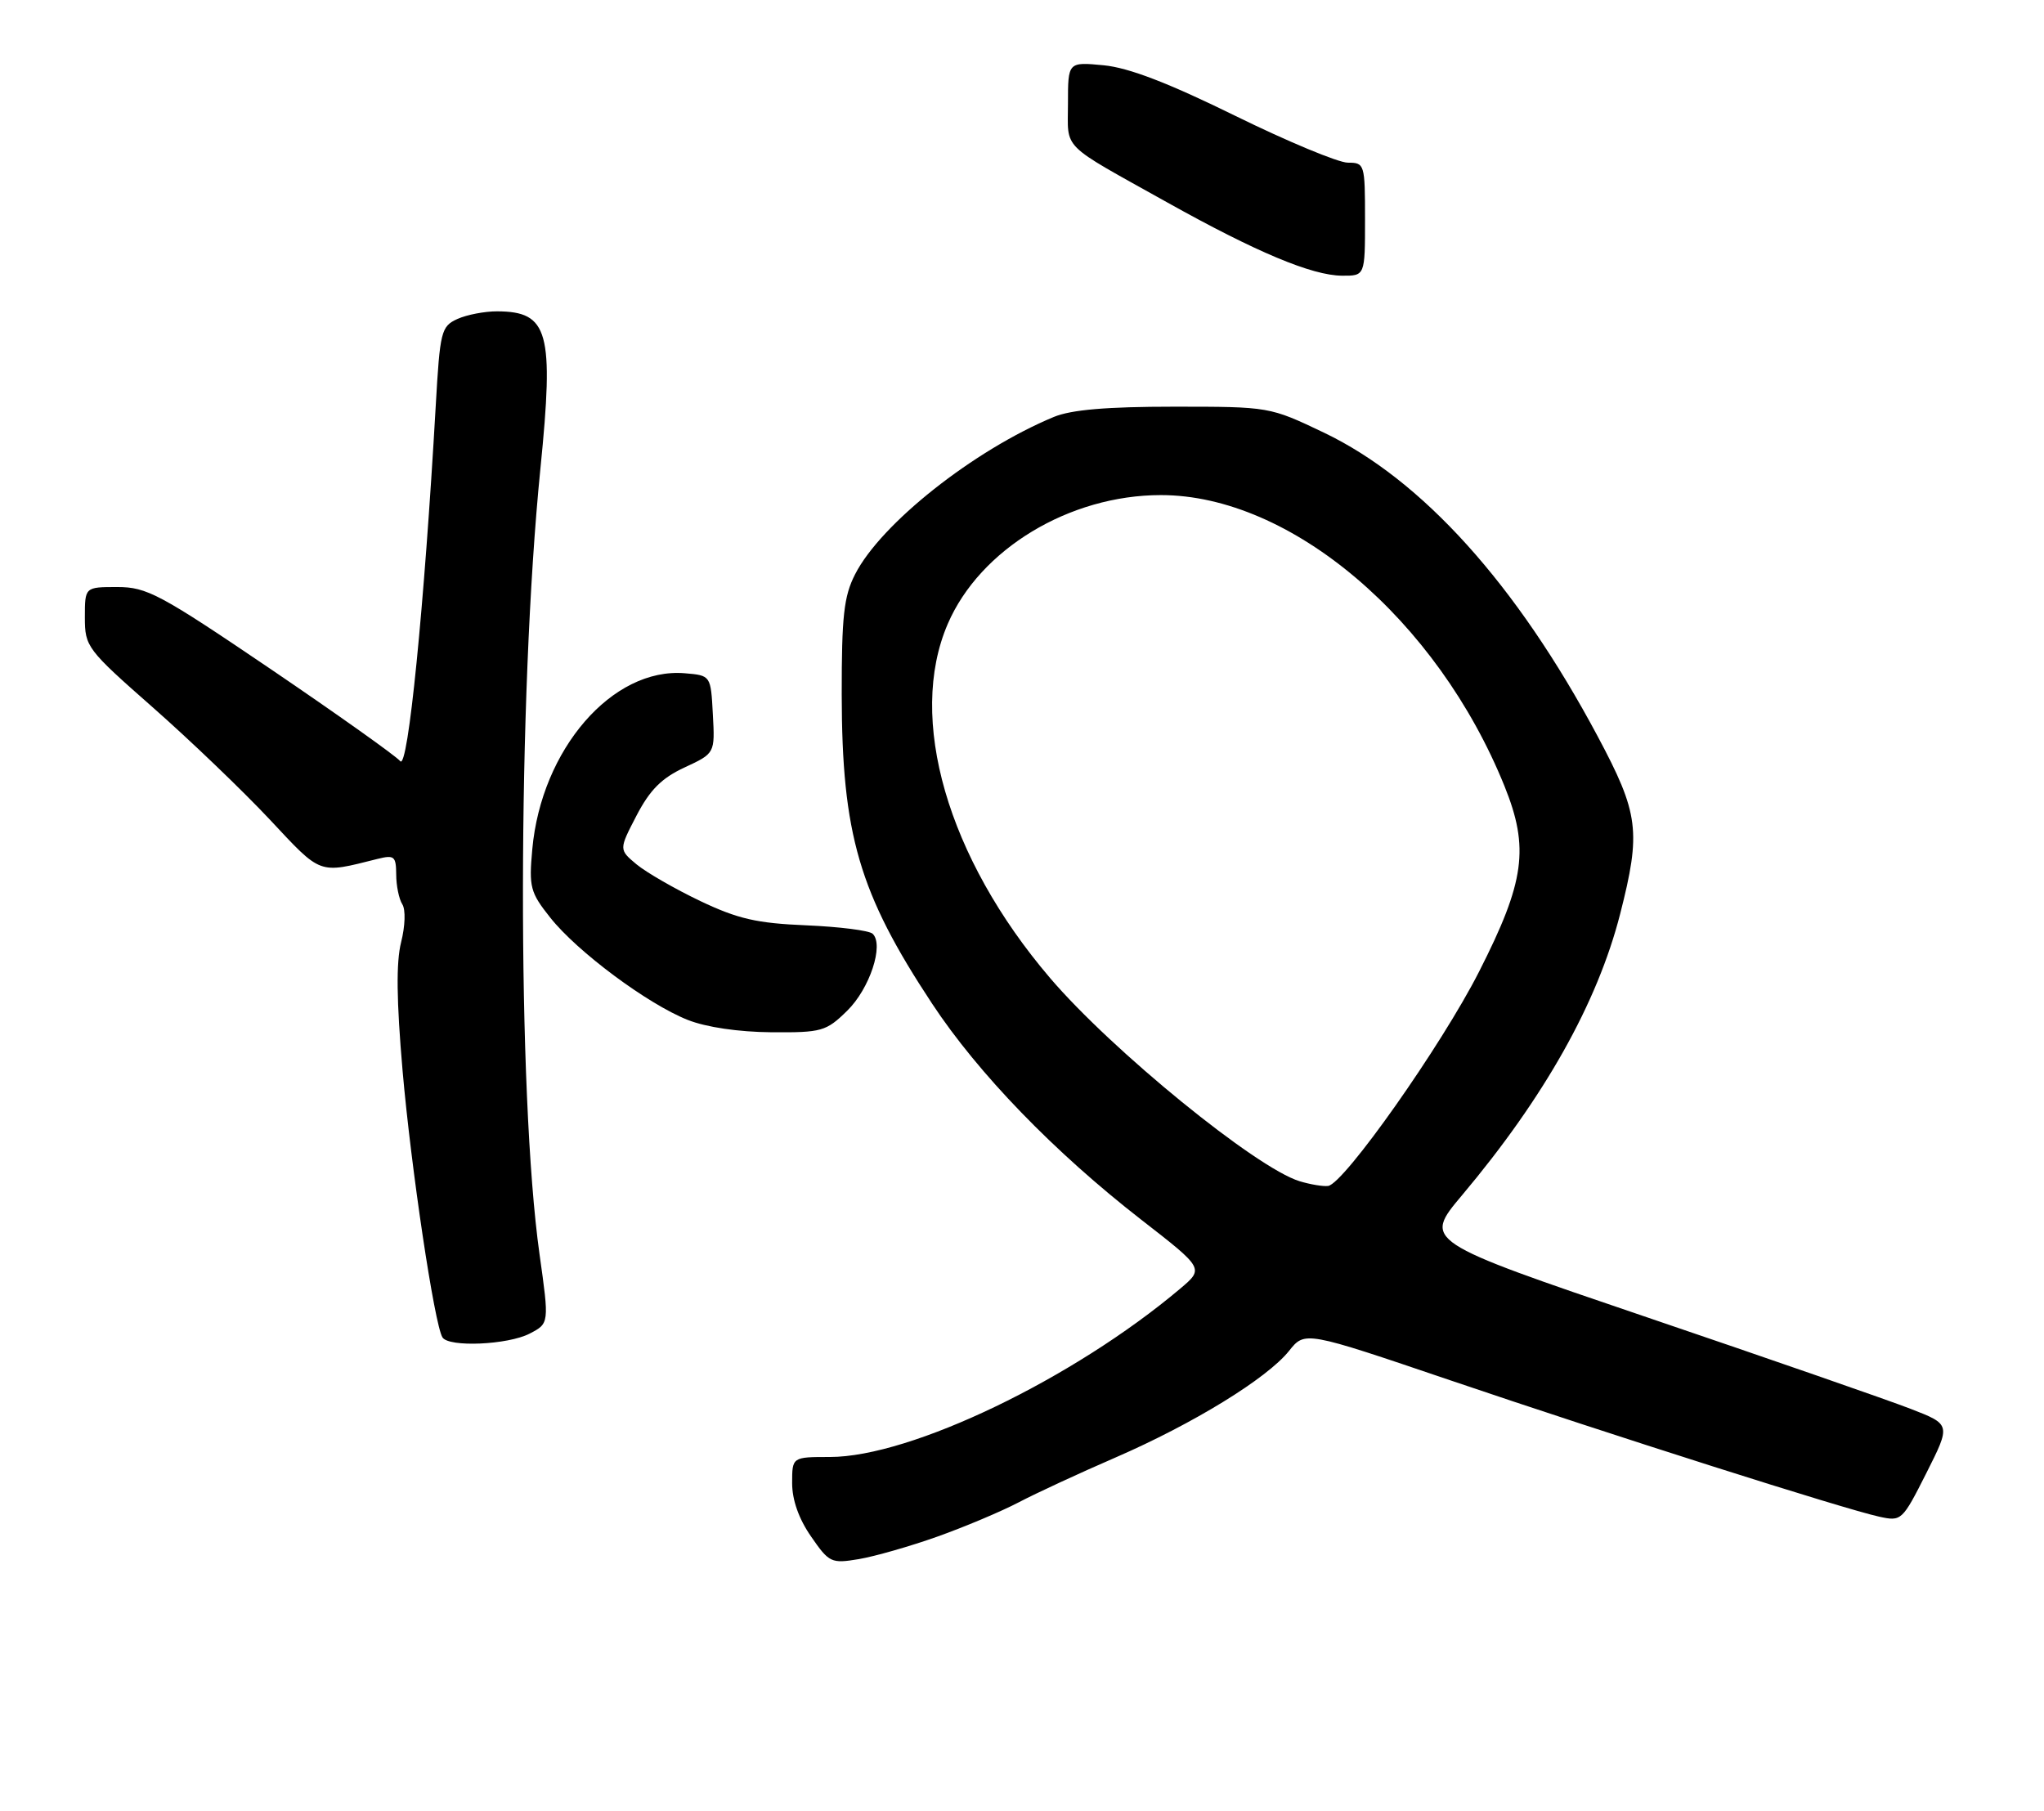 <?xml version="1.0" encoding="UTF-8" standalone="no"?>
<!DOCTYPE svg PUBLIC "-//W3C//DTD SVG 1.1//EN" "http://www.w3.org/Graphics/SVG/1.1/DTD/svg11.dtd" >
<svg xmlns="http://www.w3.org/2000/svg" xmlns:xlink="http://www.w3.org/1999/xlink" version="1.1" viewBox="0 0 289 256">
 <g >
 <path fill="currentColor"
d=" M 132.50 217.27 C 136.35 215.90 141.53 213.72 144.00 212.43 C 146.47 211.13 152.65 208.27 157.73 206.07 C 168.73 201.29 179.13 194.90 182.25 191.01 C 184.50 188.18 184.50 188.18 205.00 195.14 C 227.82 202.89 260.78 213.37 265.70 214.44 C 268.85 215.13 268.96 215.02 272.37 208.27 C 275.83 201.40 275.83 201.40 270.16 199.20 C 267.05 197.99 250.27 192.16 232.87 186.25 C 201.24 175.50 201.24 175.50 206.71 169.00 C 218.35 155.16 225.85 141.82 229.07 129.23 C 232.05 117.56 231.73 115.04 225.88 104.08 C 214.41 82.59 201.06 67.80 187.17 61.16 C 179.51 57.51 179.48 57.50 166.00 57.50 C 156.47 57.50 151.47 57.93 149.00 58.95 C 137.66 63.66 124.55 74.04 120.90 81.20 C 119.31 84.31 119.00 87.12 119.01 98.21 C 119.04 117.96 121.46 126.26 131.78 141.89 C 138.31 151.79 149.06 162.89 161.37 172.46 C 170.24 179.35 170.24 179.35 166.87 182.20 C 151.75 194.96 128.77 206.00 117.34 206.00 C 112.00 206.00 112.00 206.00 112.00 209.70 C 112.00 212.08 112.95 214.77 114.68 217.25 C 117.23 220.95 117.53 221.09 121.43 220.44 C 123.67 220.06 128.65 218.64 132.50 217.27 Z  M 74.88 188.56 C 77.66 187.12 77.66 187.12 76.28 177.31 C 73.11 154.70 73.17 98.47 76.41 66.24 C 78.35 46.91 77.56 44.05 70.30 44.02 C 68.54 44.01 66.00 44.50 64.67 45.10 C 62.38 46.15 62.21 46.82 61.61 57.35 C 59.99 85.77 57.68 108.95 56.59 107.62 C 55.99 106.89 47.77 101.05 38.33 94.64 C 22.60 83.98 20.77 83.00 16.58 83.00 C 12.00 83.00 12.00 83.00 12.00 87.28 C 12.00 91.44 12.28 91.81 21.62 100.03 C 26.91 104.69 34.34 111.82 38.14 115.87 C 45.52 123.76 44.96 123.55 53.38 121.44 C 55.75 120.85 56.00 121.06 56.02 123.64 C 56.02 125.21 56.41 127.11 56.88 127.85 C 57.37 128.61 57.29 130.94 56.71 133.23 C 56.00 136.06 56.06 141.46 56.92 151.38 C 58.11 165.08 61.42 187.26 62.56 189.09 C 63.44 190.52 71.80 190.15 74.88 188.56 Z  M 119.78 142.91 C 122.97 139.79 125.02 133.58 123.38 132.02 C 122.89 131.56 118.67 131.03 114.00 130.83 C 107.02 130.54 104.34 129.93 99.00 127.39 C 95.42 125.68 91.38 123.35 90.00 122.21 C 87.50 120.12 87.50 120.12 90.00 115.31 C 91.89 111.68 93.55 110.01 96.79 108.51 C 101.09 106.51 101.09 106.51 100.79 101.01 C 100.50 95.50 100.50 95.50 96.82 95.19 C 86.59 94.34 76.54 105.94 75.26 120.07 C 74.77 125.43 74.97 126.18 77.80 129.74 C 81.60 134.54 91.54 141.94 97.23 144.20 C 99.85 145.24 104.42 145.91 109.06 145.95 C 116.19 146.00 116.80 145.83 119.78 142.91 Z  M 193.00 31.00 C 193.00 23.19 192.94 23.00 190.57 23.00 C 189.23 23.00 182.05 20.01 174.62 16.36 C 165.18 11.72 159.58 9.57 156.05 9.23 C 151.00 8.75 151.00 8.75 151.00 14.63 C 151.00 21.33 149.73 20.07 165.09 28.65 C 177.63 35.65 185.49 38.95 189.75 38.98 C 193.00 39.00 193.00 39.00 193.00 31.00 Z  M 183.75 167.01 C 177.61 165.14 157.22 148.53 148.46 138.27 C 133.94 121.25 128.25 101.56 134.00 88.22 C 138.55 77.65 151.20 70.00 164.14 70.00 C 182.47 70.00 203.18 87.54 212.72 111.15 C 216.25 119.90 215.60 124.65 209.12 137.39 C 203.82 147.82 190.04 167.37 187.78 167.68 C 187.08 167.77 185.26 167.47 183.75 167.01 Z "/>
</g>
</svg>